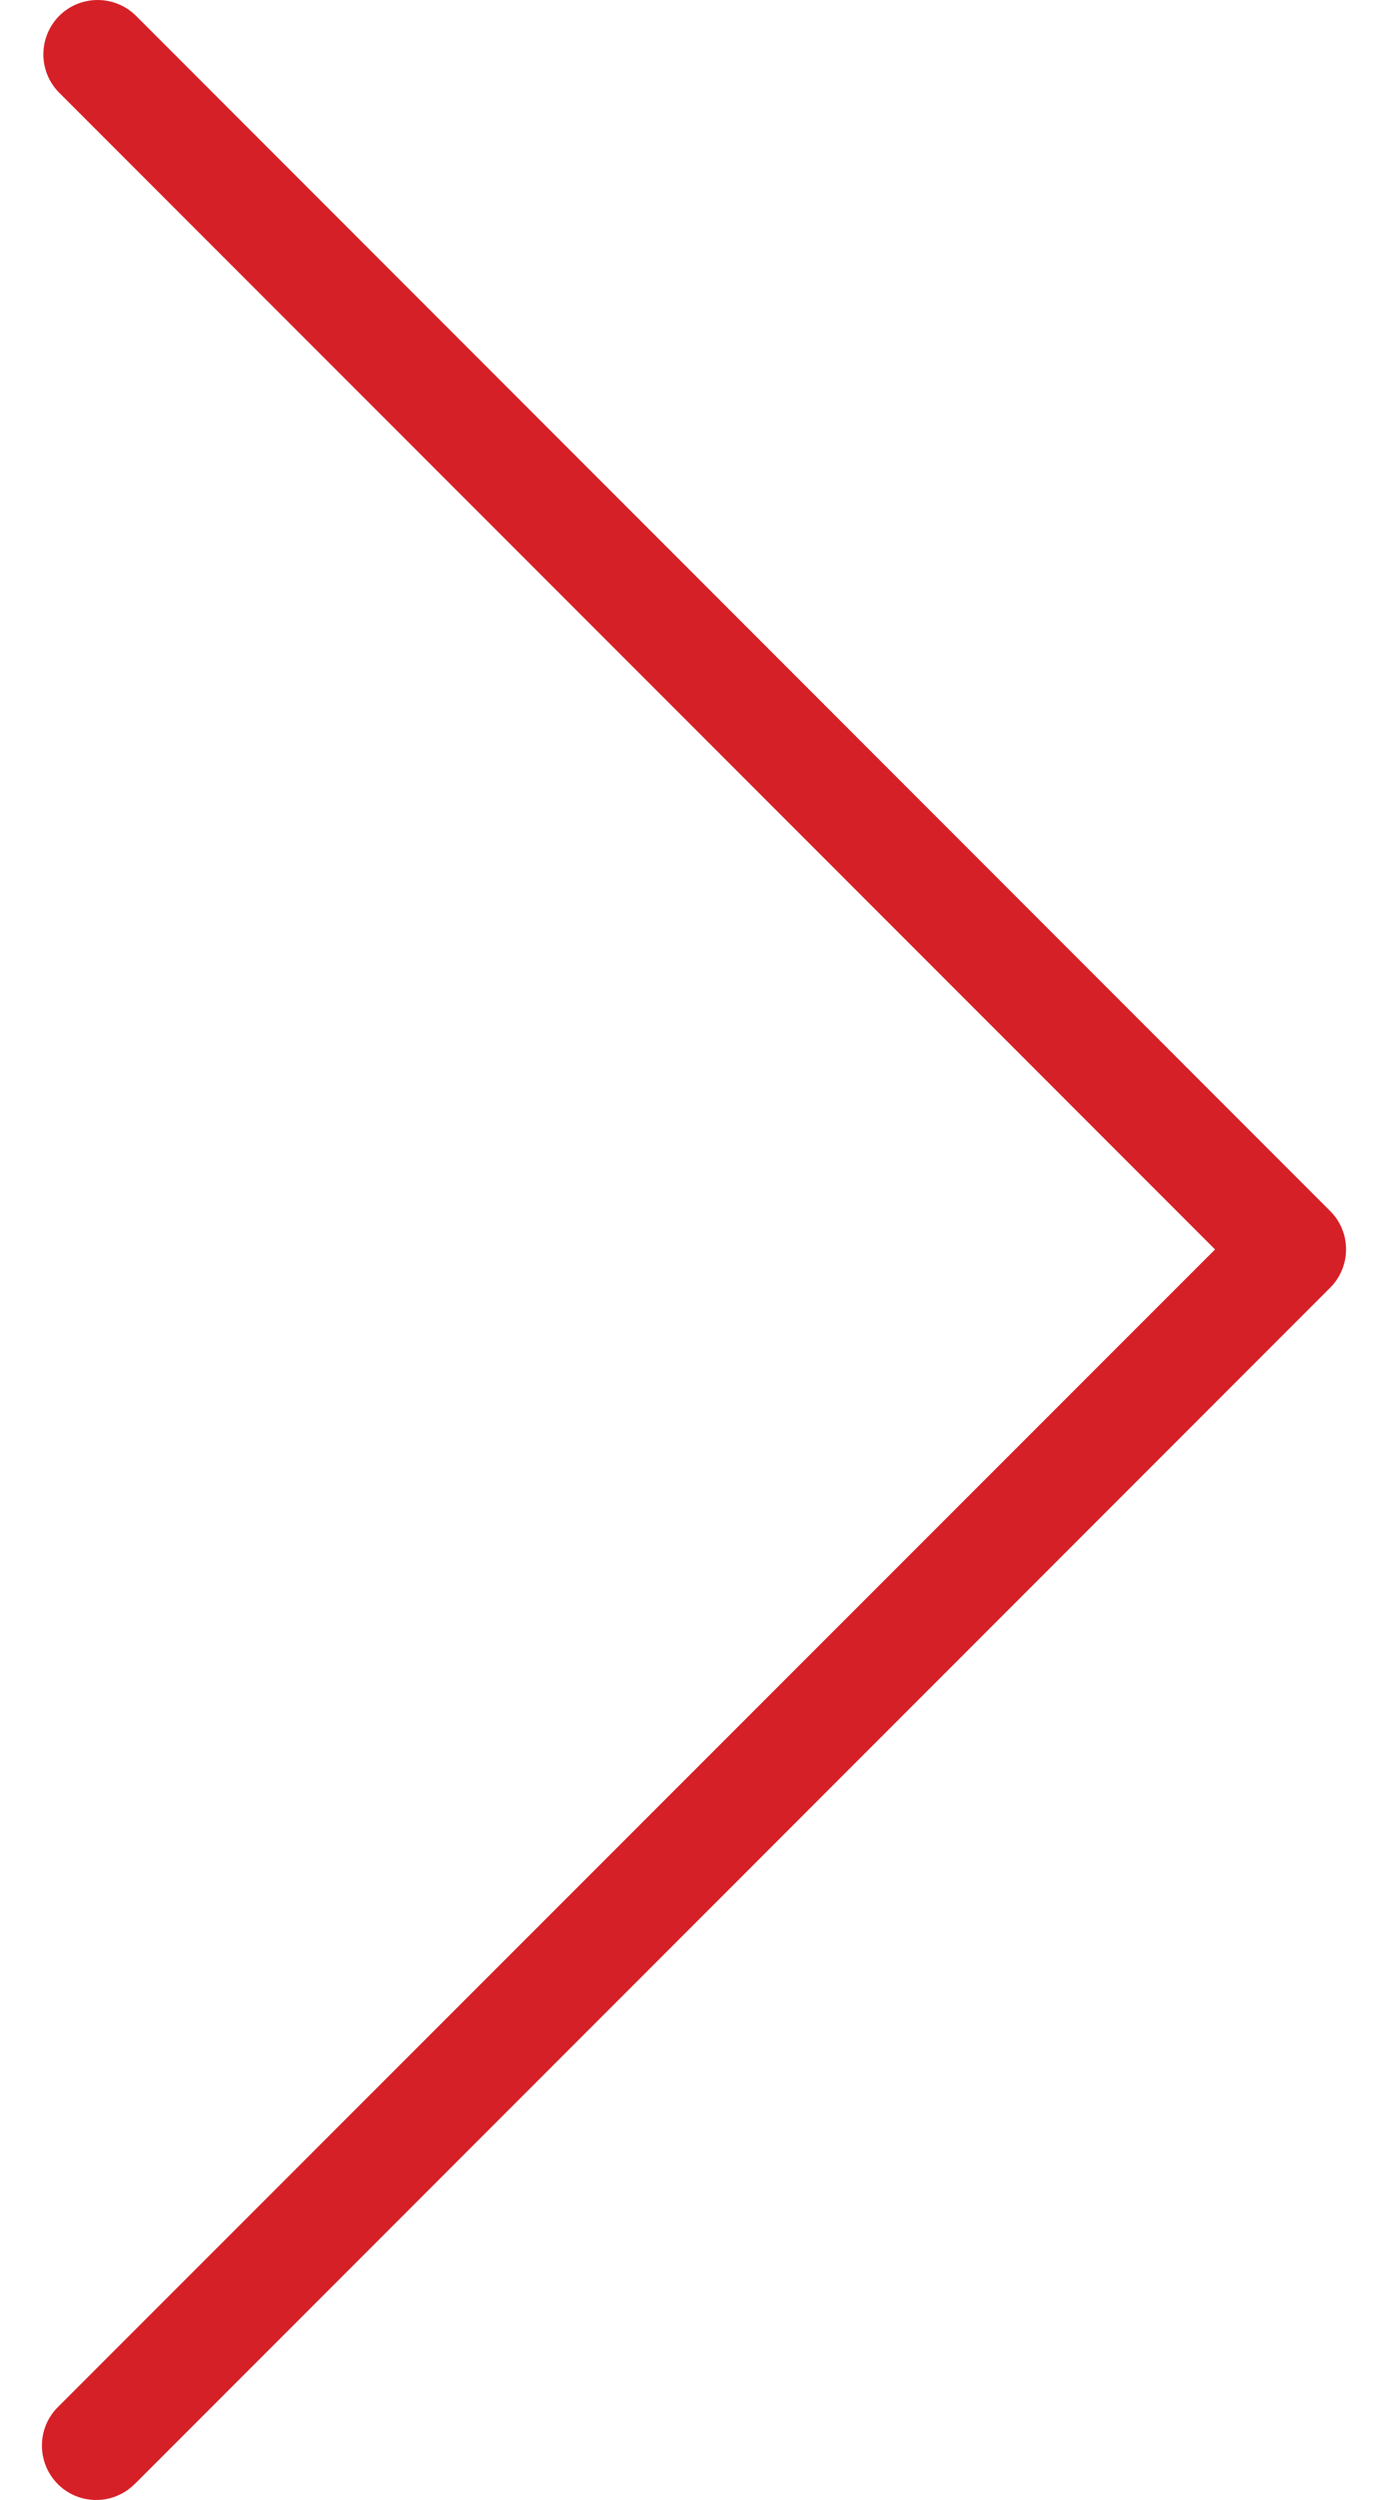 <svg width="10" height="18" viewBox="0 0 10 18" fill="none" xmlns="http://www.w3.org/2000/svg">
<path d="M0.976 0.11C0.82 -0.04 0.572 -0.036 0.422 0.119C0.276 0.271 0.276 0.512 0.422 0.663L8.754 8.996L0.421 17.327C0.266 17.477 0.262 17.725 0.412 17.881C0.562 18.036 0.81 18.04 0.965 17.89C0.968 17.887 0.972 17.884 0.975 17.881L9.583 9.272C9.736 9.119 9.736 8.871 9.583 8.719L0.976 0.11Z" fill="#D62027"/>
</svg>
